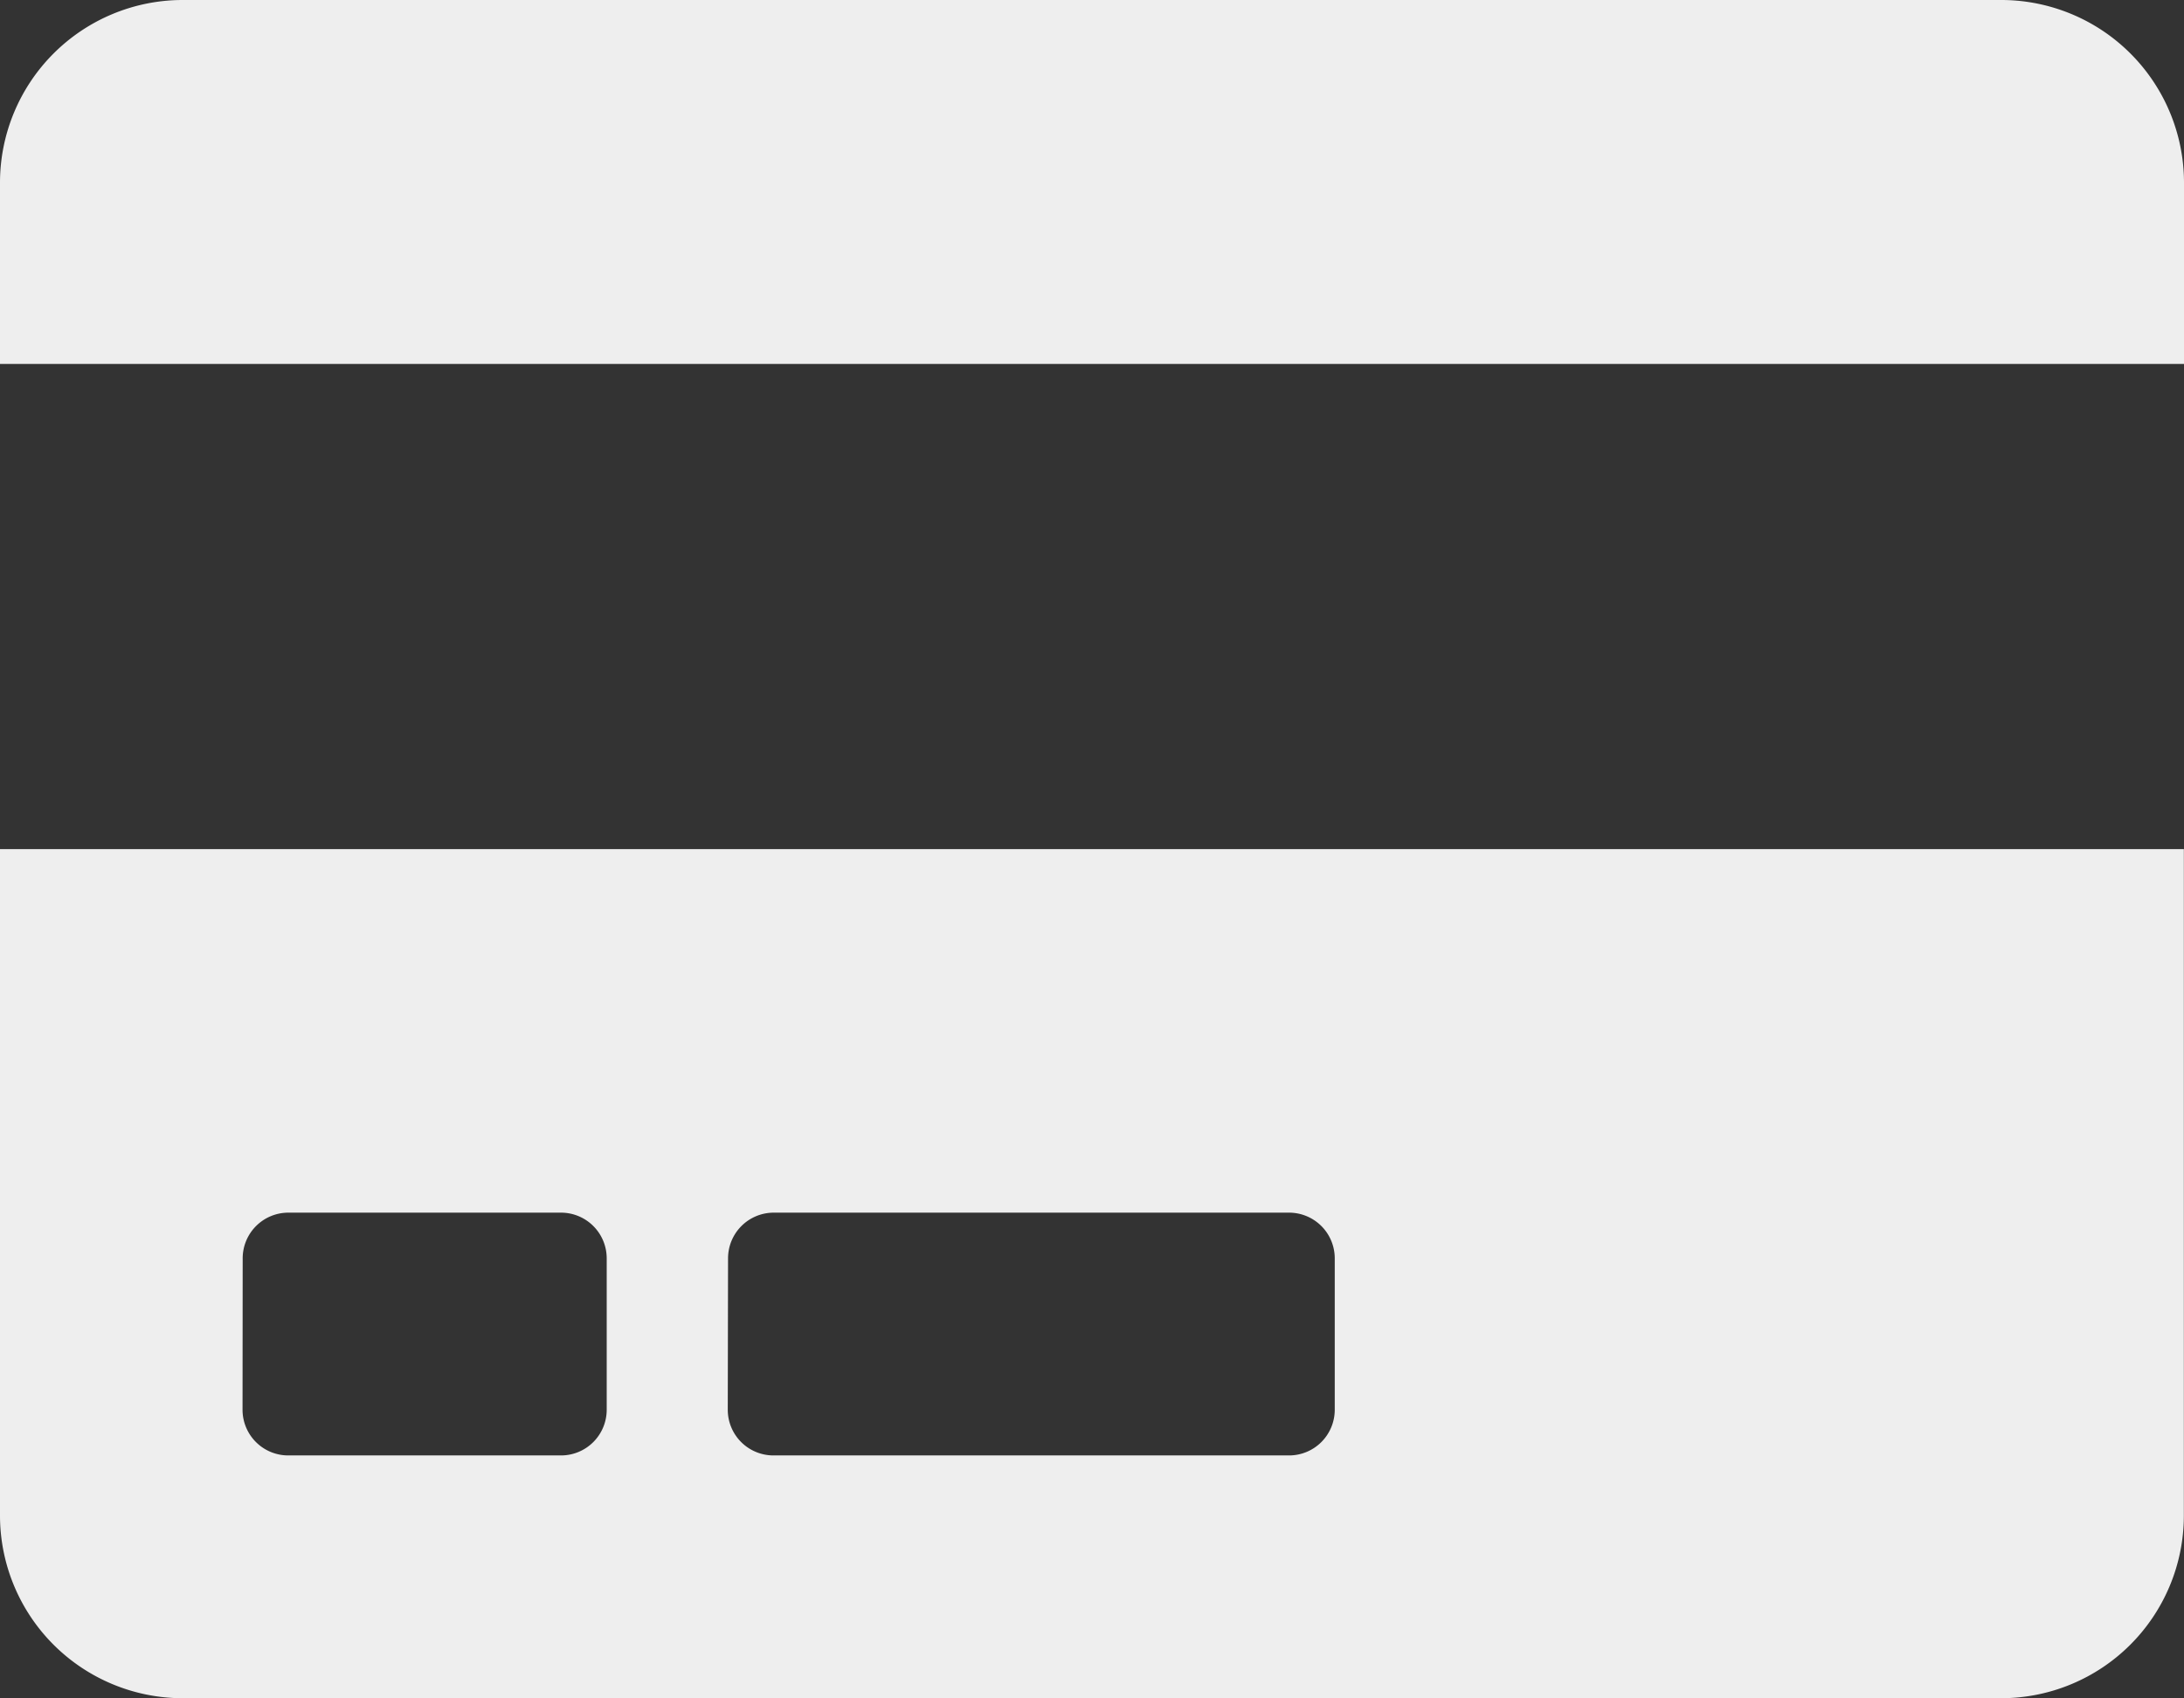 <svg xmlns="http://www.w3.org/2000/svg" width="15.533" height="12.081" viewBox="0 0 15.533 12.081"><rect x="0" y="0" width="15.533" height="12.081" fill="#333333" stroke="none"/><defs><style>.a{fill:#eee;}</style></defs><path class="a" d="M0,13.036a1.3,1.3,0,0,0,1.294,1.294H14.238a1.3,1.3,0,0,0,1.294-1.294V8.29H0ZM5.178,11.2a.325.325,0,0,1,.324-.324H9.169a.325.325,0,0,1,.324.324v1.079a.325.325,0,0,1-.324.324H5.5a.325.325,0,0,1-.324-.324Zm-3.452,0a.325.325,0,0,1,.324-.324H3.991a.325.325,0,0,1,.324.324v1.079a.325.325,0,0,1-.324.324H2.049a.325.325,0,0,1-.324-.324ZM15.533,3.544V4.839H0V3.544A1.3,1.3,0,0,1,1.294,2.25H14.238A1.3,1.3,0,0,1,15.533,3.544Z" transform="translate(0 -2.25)"/></svg>